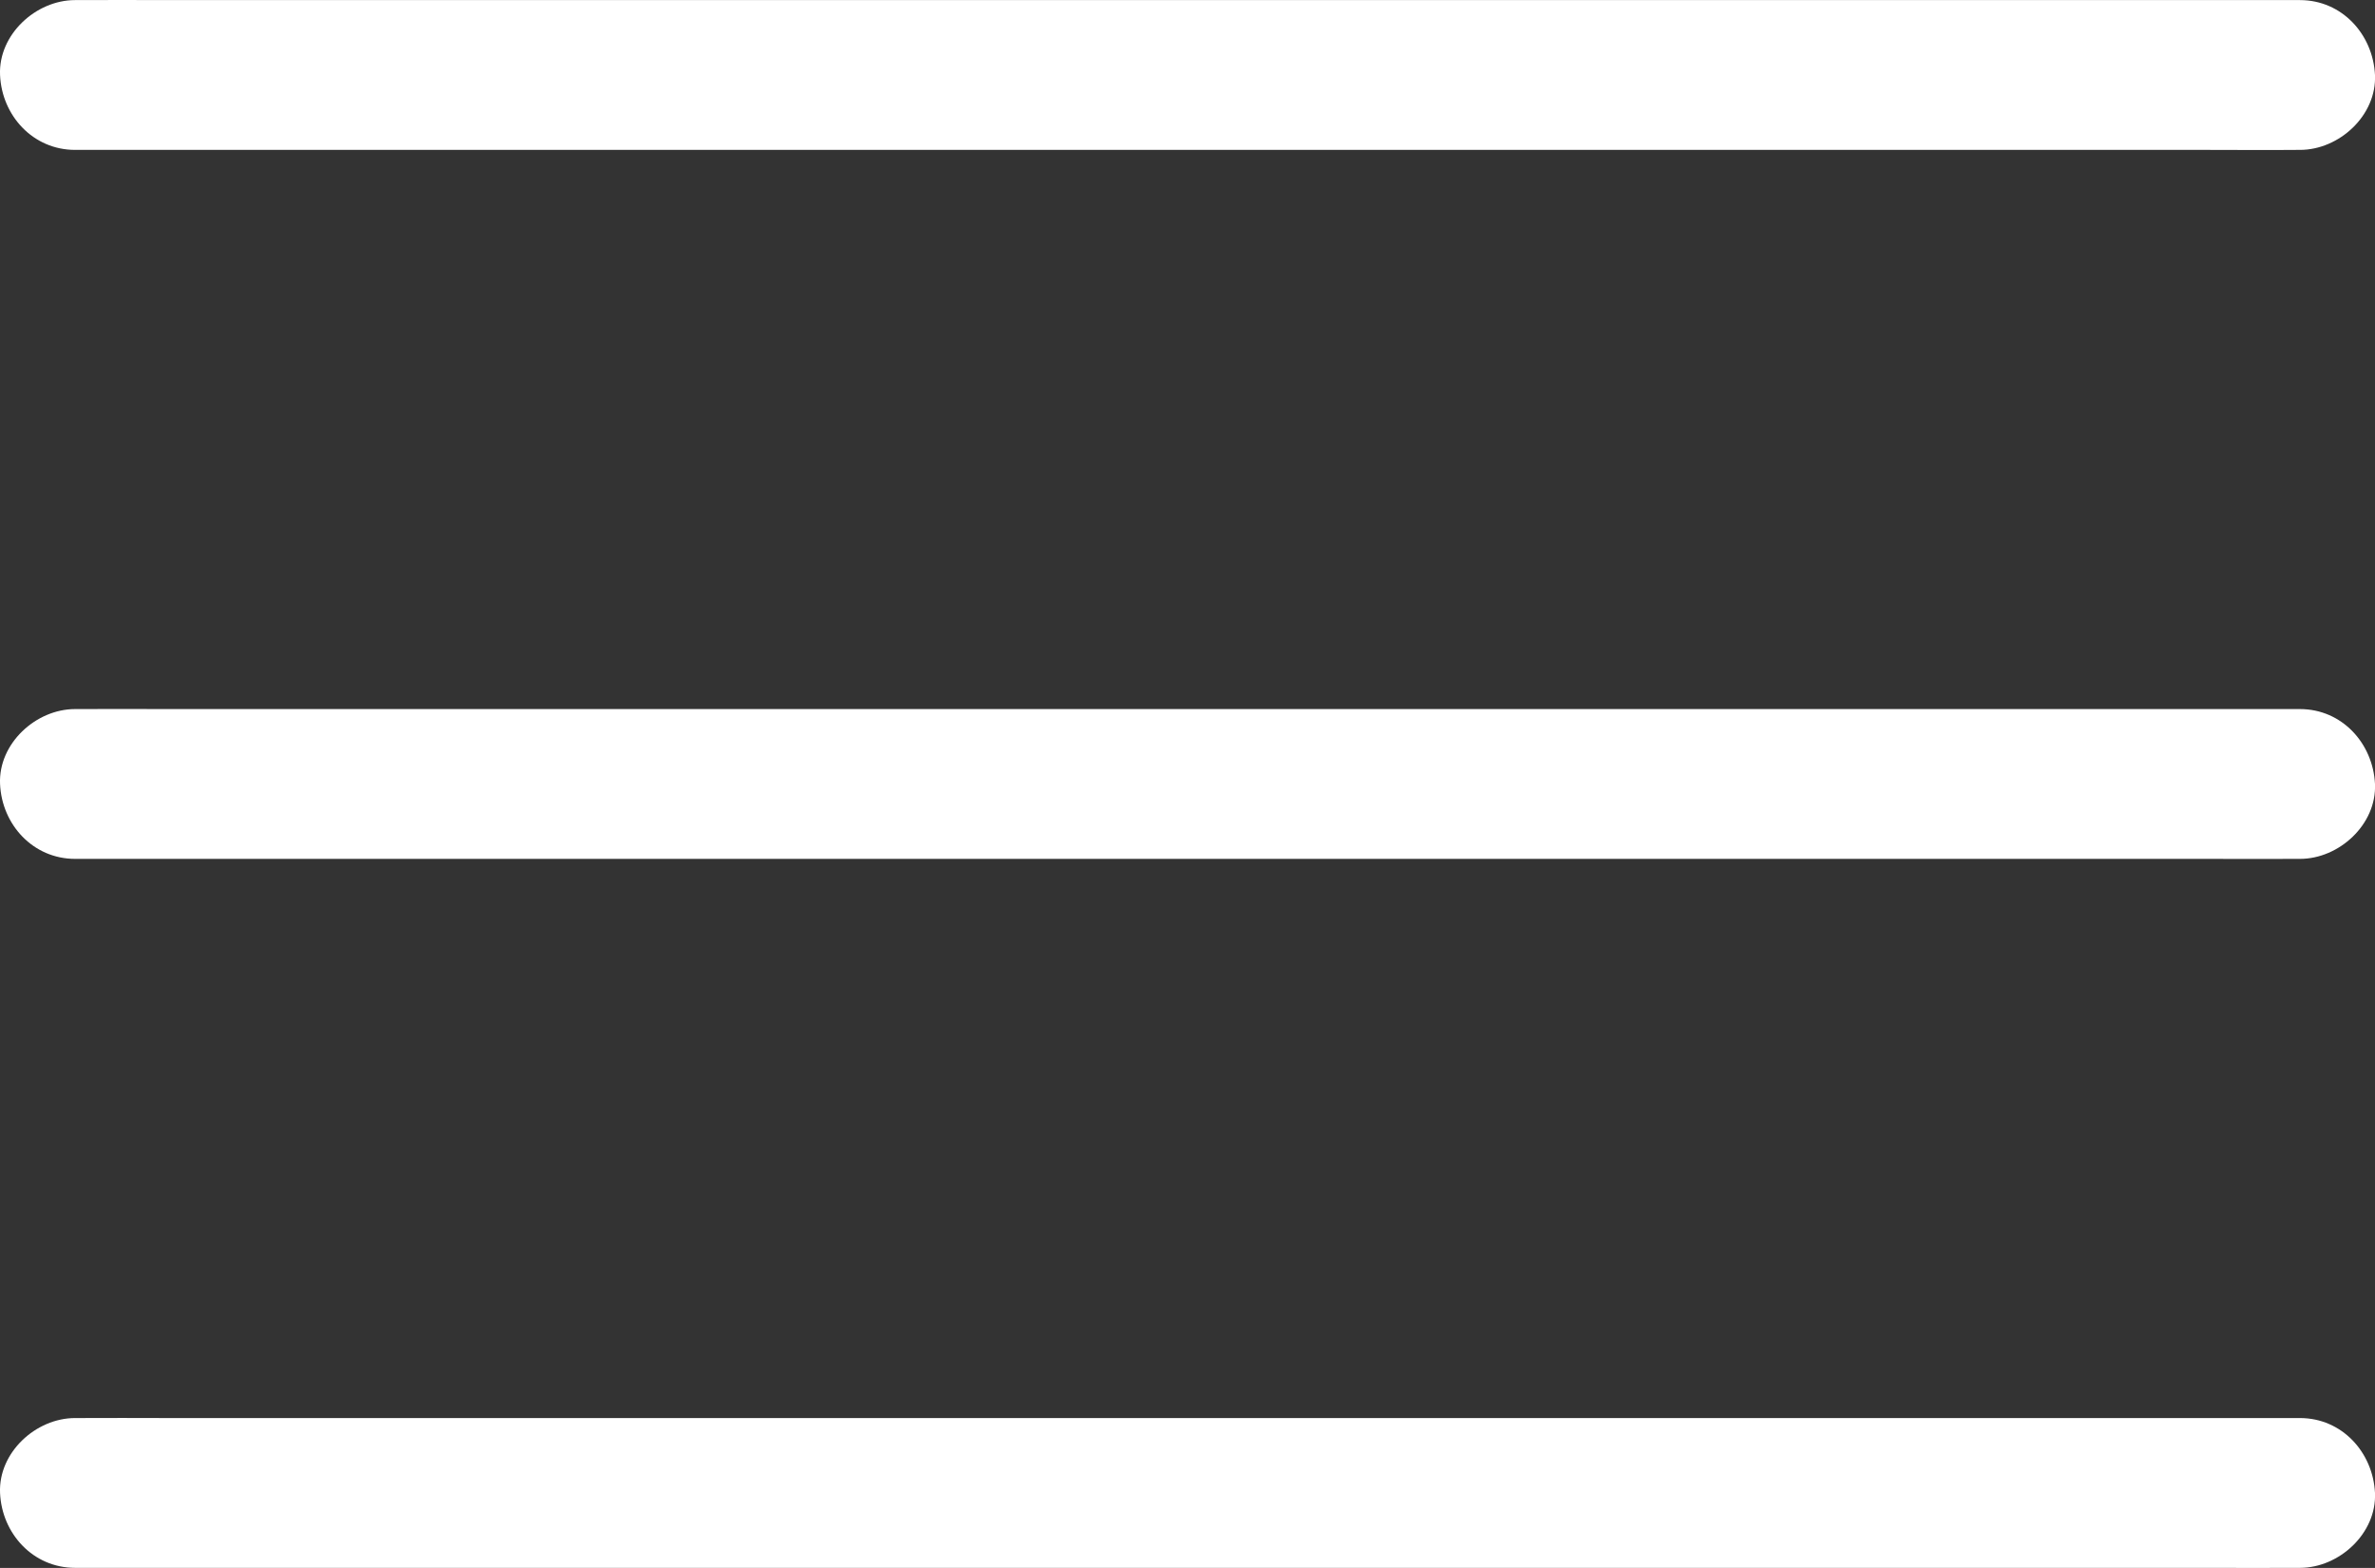 <svg fill="none" height="35" width="53" xmlns="http://www.w3.org/2000/svg"><rect width="100%" height="100%" fill="#333333" stroke="none"/><path d="M51.324 15.828H3.692c-.642 0-1.29-.005-1.932 0h-.084c-.876 0-1.714.77-1.675 1.672.04.908.737 1.672 1.675 1.672H49.31c.641 0 1.29.005 1.931 0h.084c.876 0 1.714-.77 1.675-1.672-.045-.908-.737-1.672-1.675-1.672zm0-15.826H3.692c-.642 0-1.29-.005-1.932 0h-.084C.8.002-.038.772.001 1.674c.04.909.737 1.672 1.675 1.672H49.31c.641 0 1.29.006 1.931 0h.084c.876 0 1.714-.769 1.675-1.672-.045-.908-.737-1.672-1.675-1.672zm0 31.652H3.692c-.642 0-1.29-.005-1.932 0h-.084c-.876 0-1.714.769-1.675 1.672.04.908.737 1.672 1.675 1.672H49.31c.641 0 1.29.005 1.931 0h.084c.876 0 1.714-.77 1.675-1.672-.045-.908-.737-1.672-1.675-1.672z" fill="#fff"/></svg>